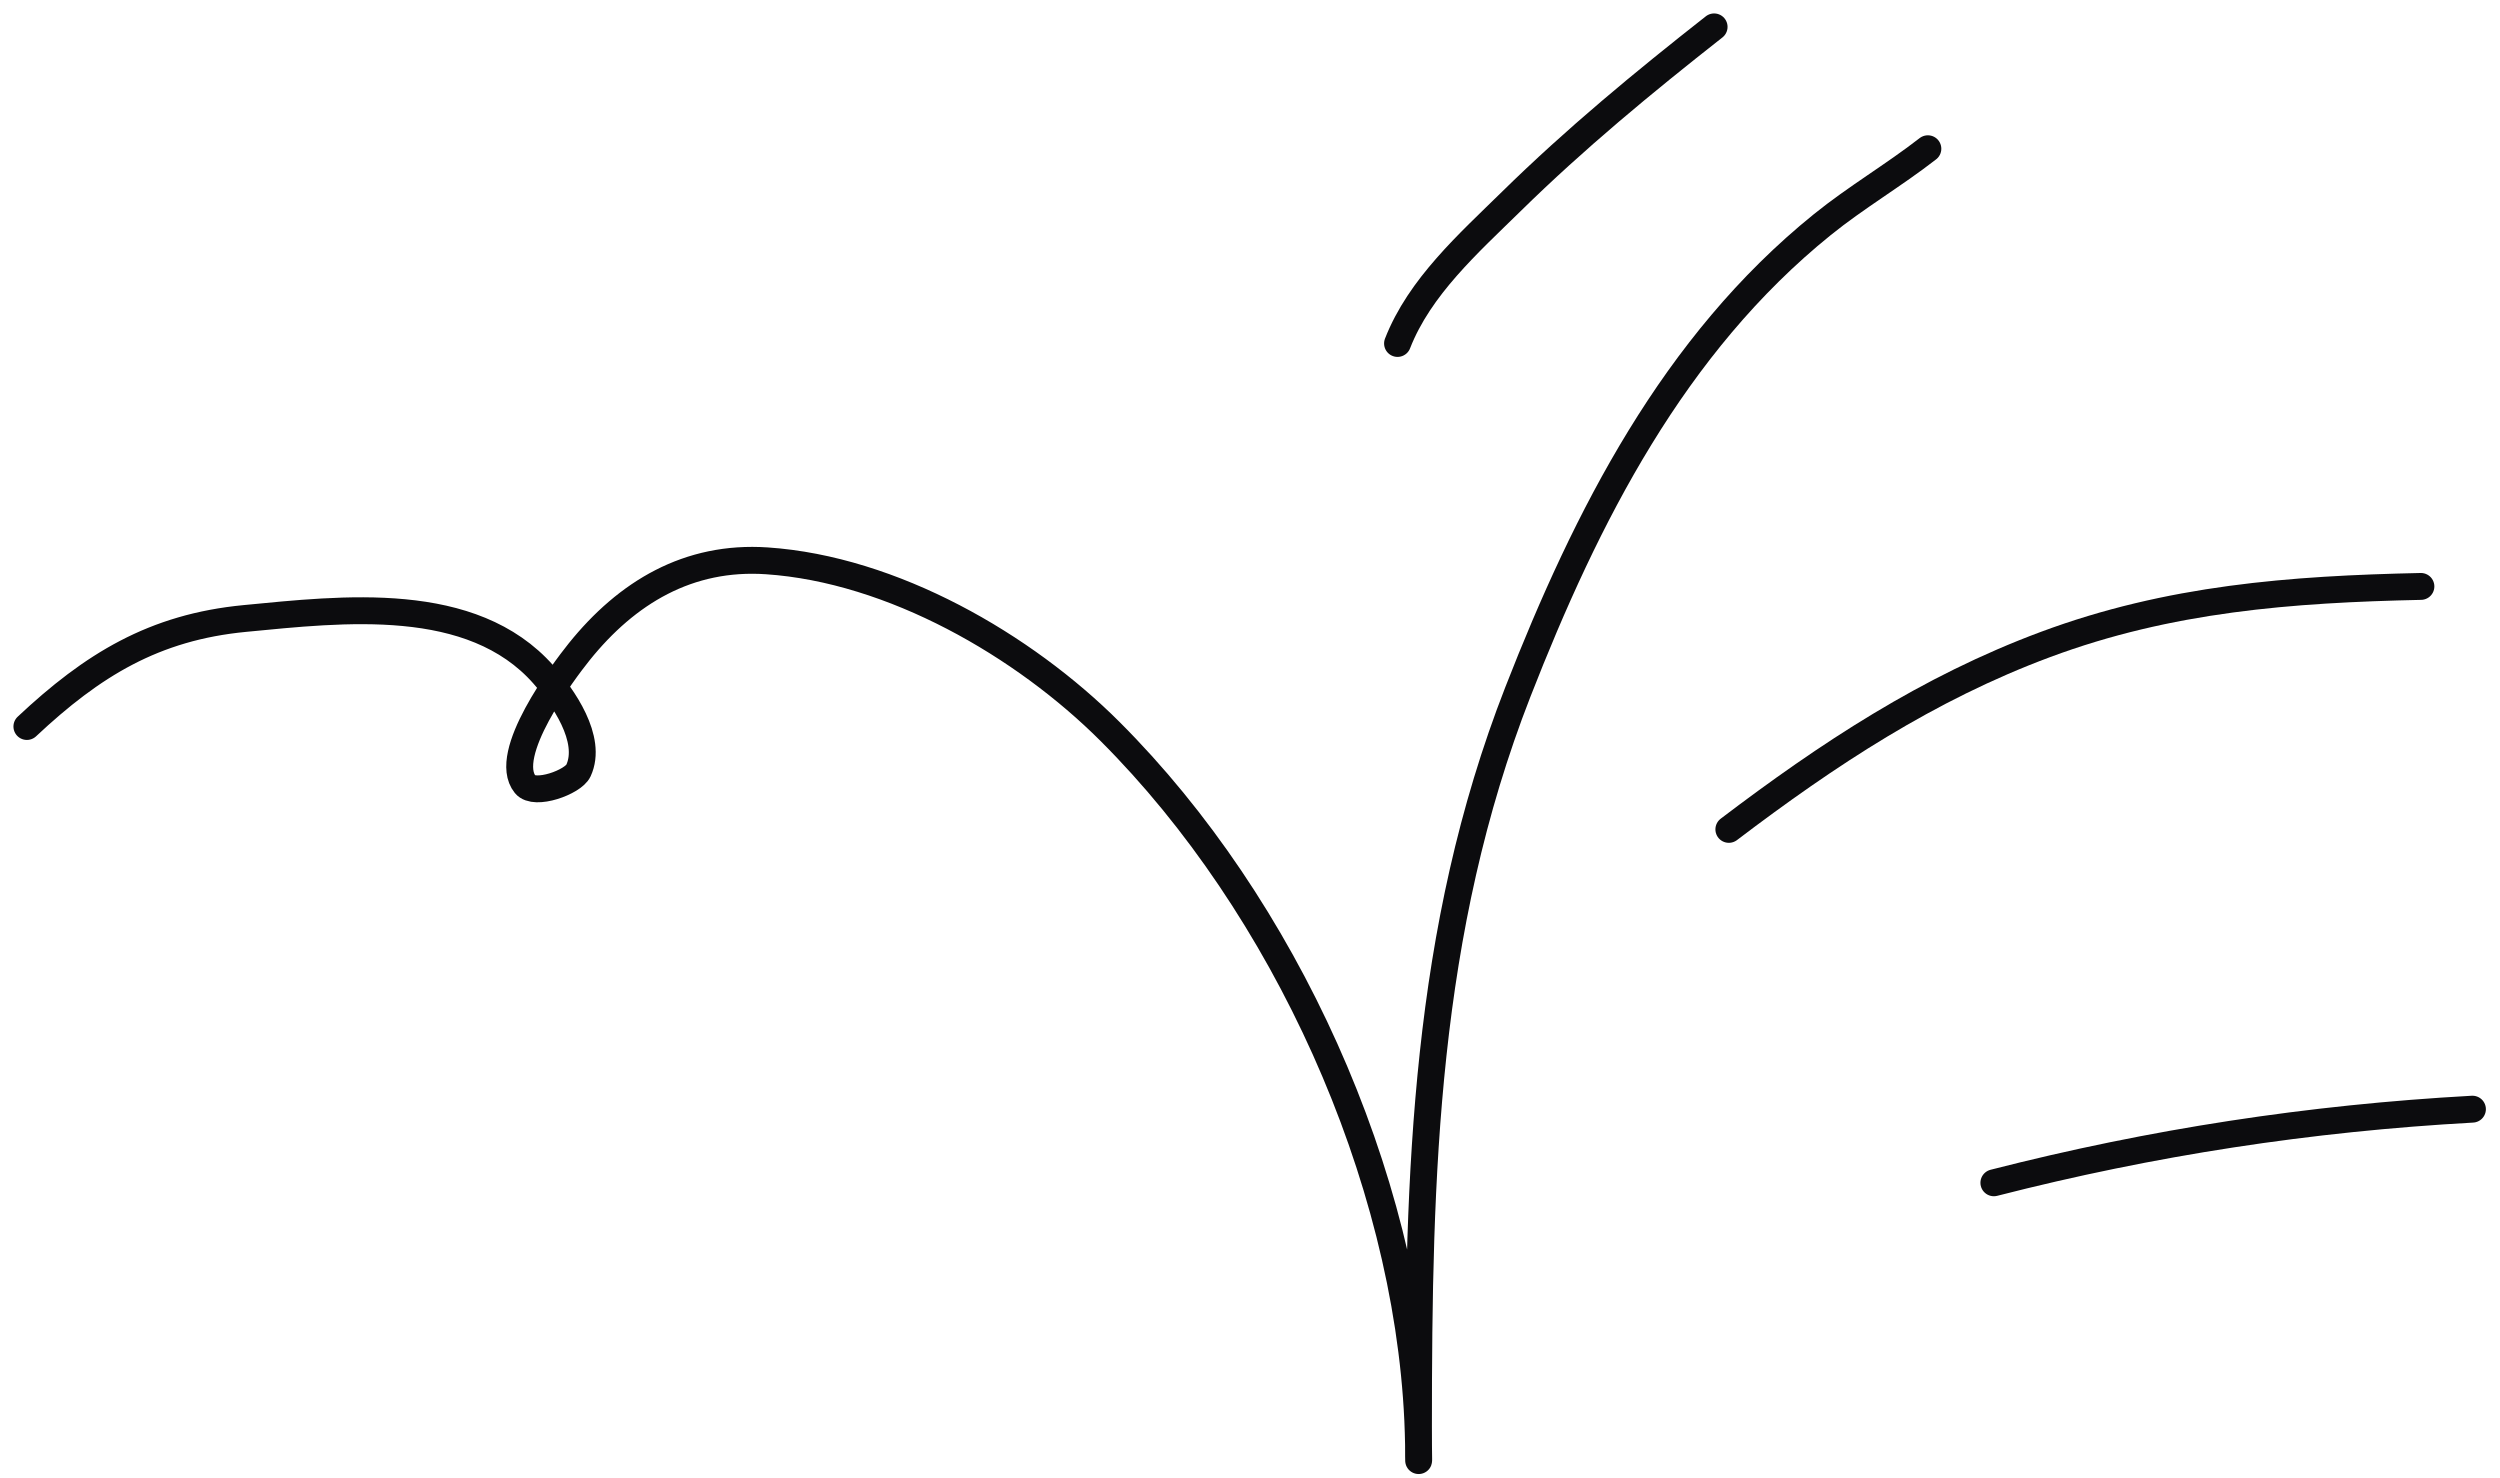 <svg width="93" height="55" viewBox="0 0 93 55" fill="none" xmlns="http://www.w3.org/2000/svg">
<path d="M1 27.026C3.442 24.736 5.727 23.331 9.114 23.007C12.735 22.66 17.558 22.077 20.22 25.1C20.931 25.907 22.061 27.495 21.517 28.669C21.32 29.093 19.892 29.616 19.539 29.183C18.635 28.07 20.951 24.988 21.542 24.252C23.323 22.036 25.612 20.666 28.527 20.863C33.196 21.179 38.079 23.995 41.301 27.218C47.782 33.699 52.321 43.697 52.741 52.832C52.797 54.061 52.767 55.376 52.767 53.063C52.767 43.665 52.989 34.641 56.464 25.742C59.019 19.2 62.265 12.818 67.788 8.358C69.048 7.34 70.443 6.524 71.717 5.533" stroke="#0C0C0E" stroke-linecap="round"/>
<path d="M51.988 12.777C52.81 10.669 54.638 9.048 56.218 7.497C58.608 5.151 61.14 3.063 63.765 1" stroke="#0C0C0E" stroke-linecap="round"/>
<path d="M64.313 30.853C67.988 28.063 71.723 25.6 76.09 23.976C80.7 22.26 85.217 21.92 90.058 21.815" stroke="#0C0C0E" stroke-linecap="round"/>
<path d="M74.172 44C80.071 42.491 85.899 41.598 91.975 41.261" stroke="#0C0C0E" stroke-linecap="round"/>
</svg>
